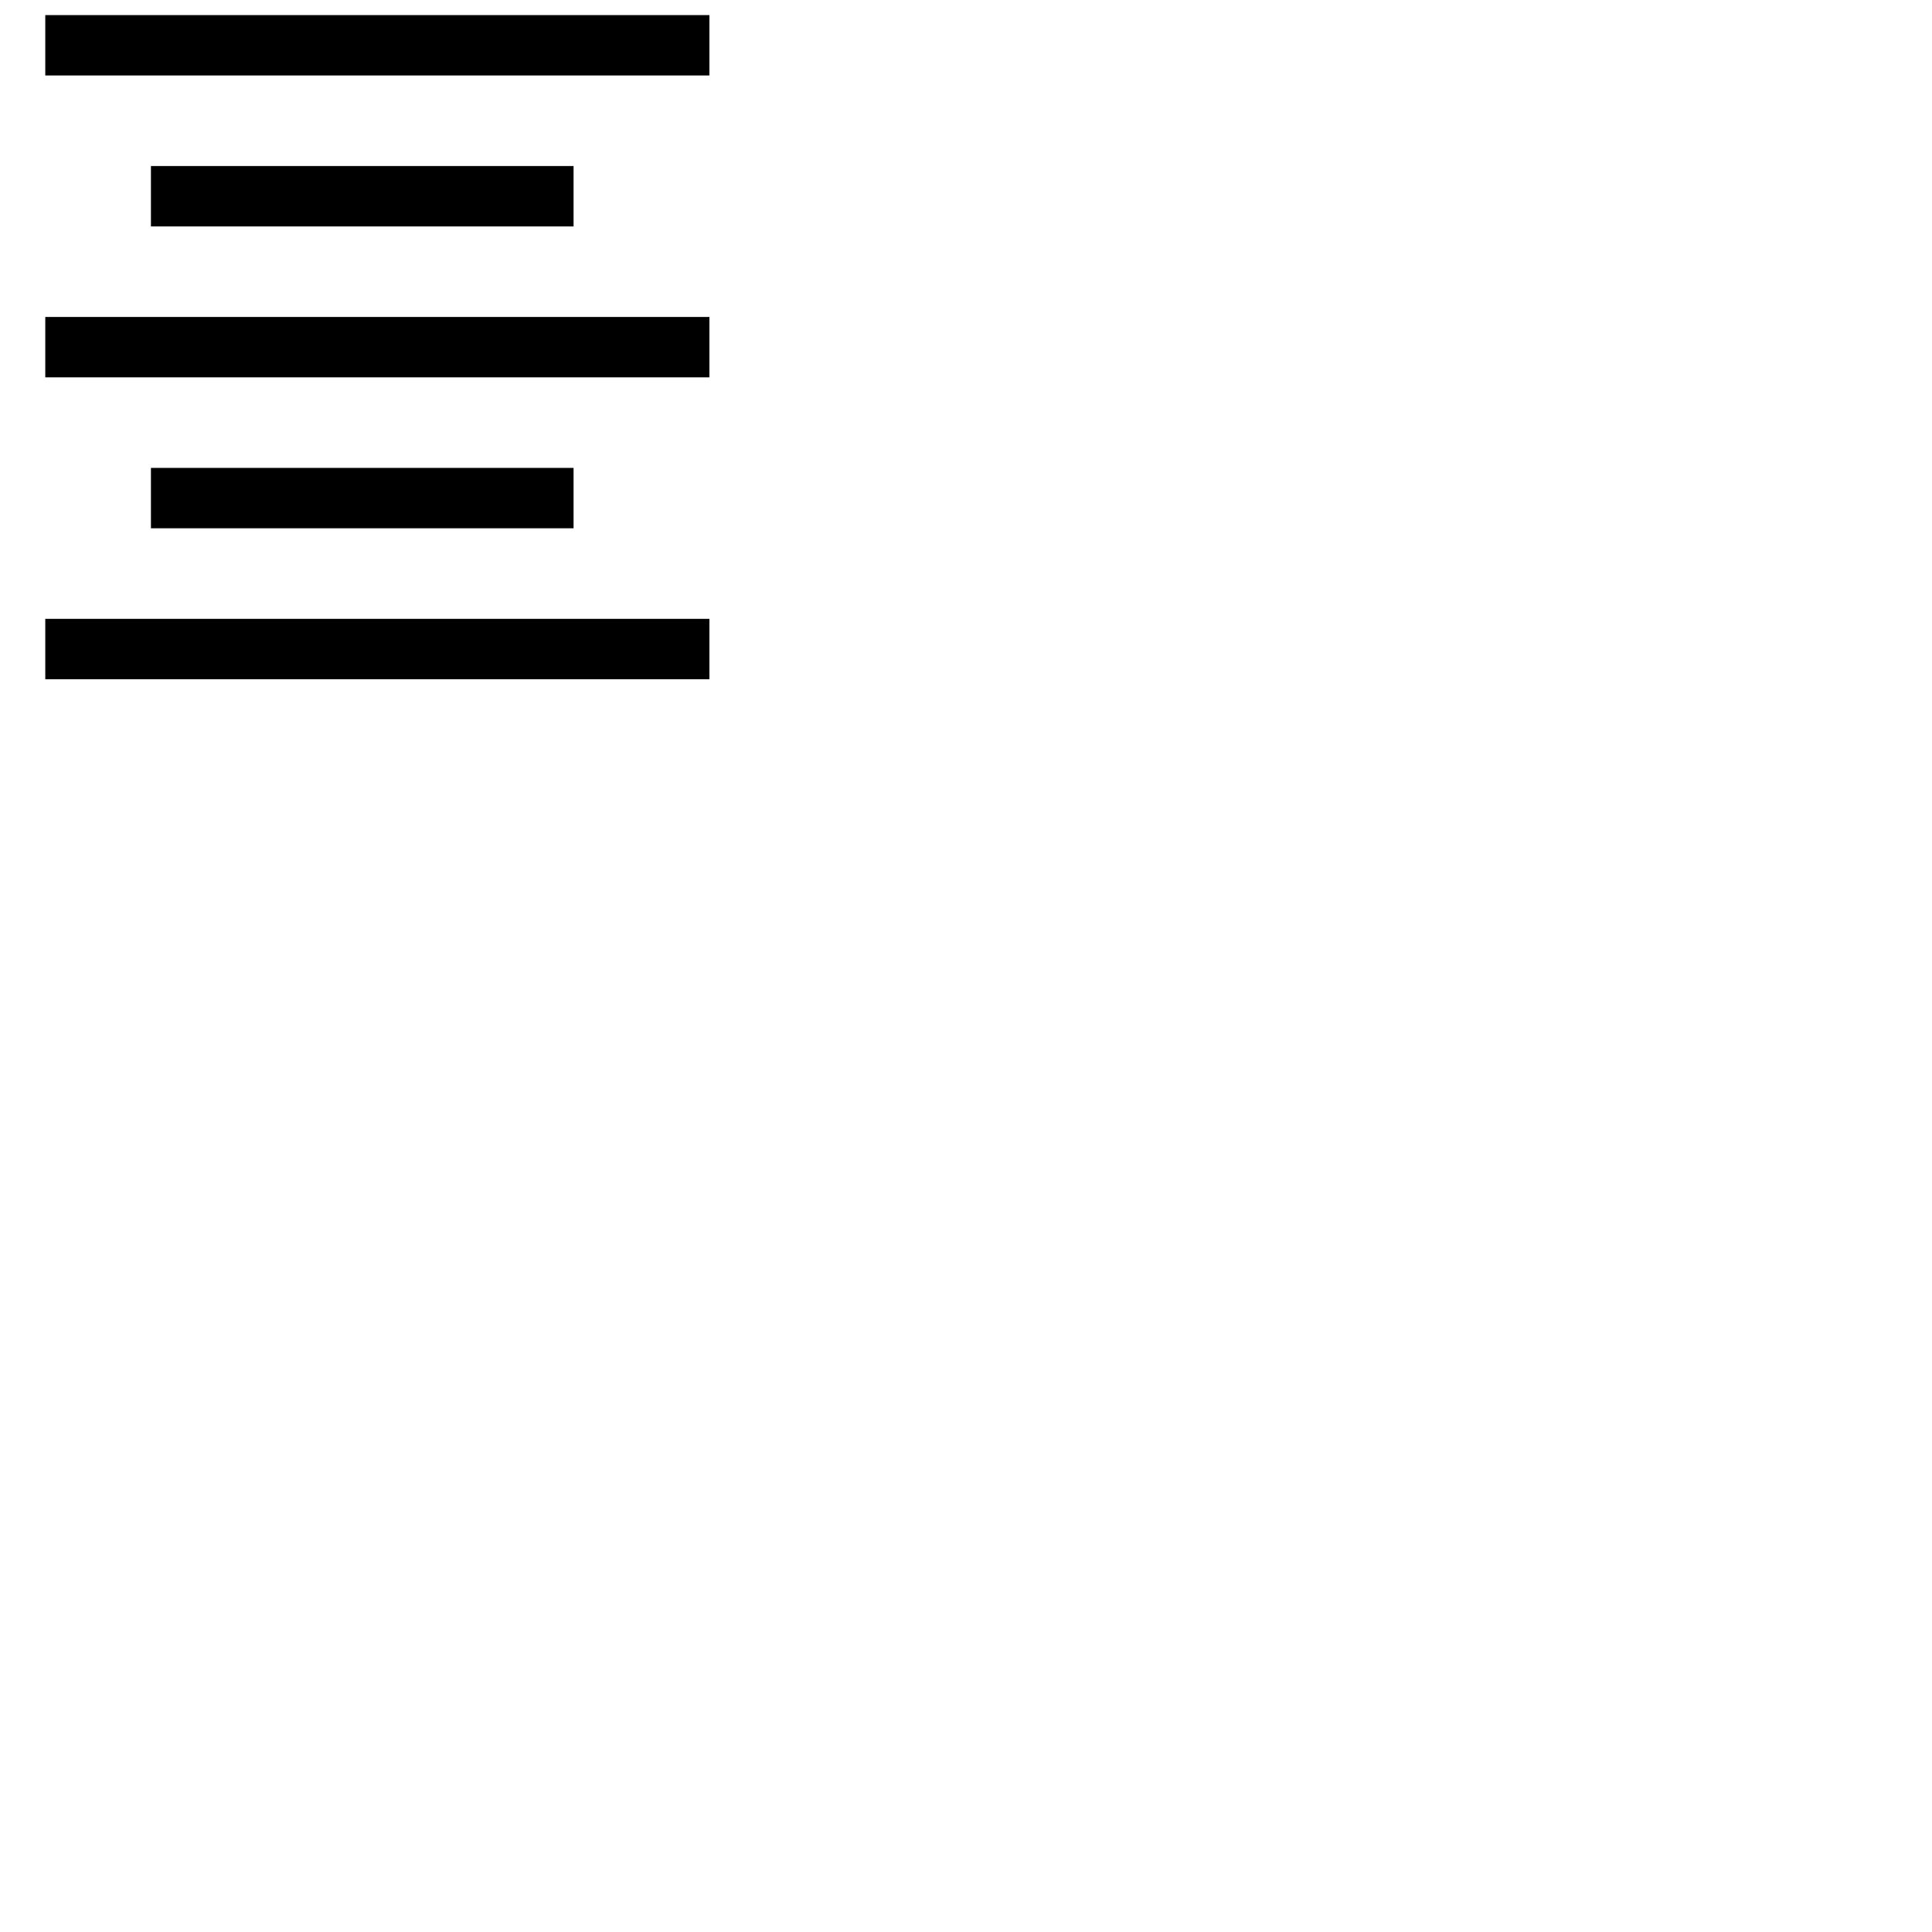 <?xml version="1.0" encoding="utf-8"?>
<!-- Copyright 2016 by http://peruselab.com/,created by Saran Kumar -->
<svg width="64" height="64" xmlns="http://www.w3.org/2000/svg" version="1.1"
	style="stroke:black;stroke-width:2;">
	<line x1="1.5" y1="1.5" x2="23.5" y2="1.5" />
	<line x1="5" y1="6.5" x2="19" y2="6.5" />
	<line x1="1.5" y1="11.5" x2="23.5" y2="11.5" />
	<line x1="5" y1="16.5" x2="19" y2="16.5" />
	<line x1="1.5" y1="21.5" x2="23.5" y2="21.5" />
</svg>